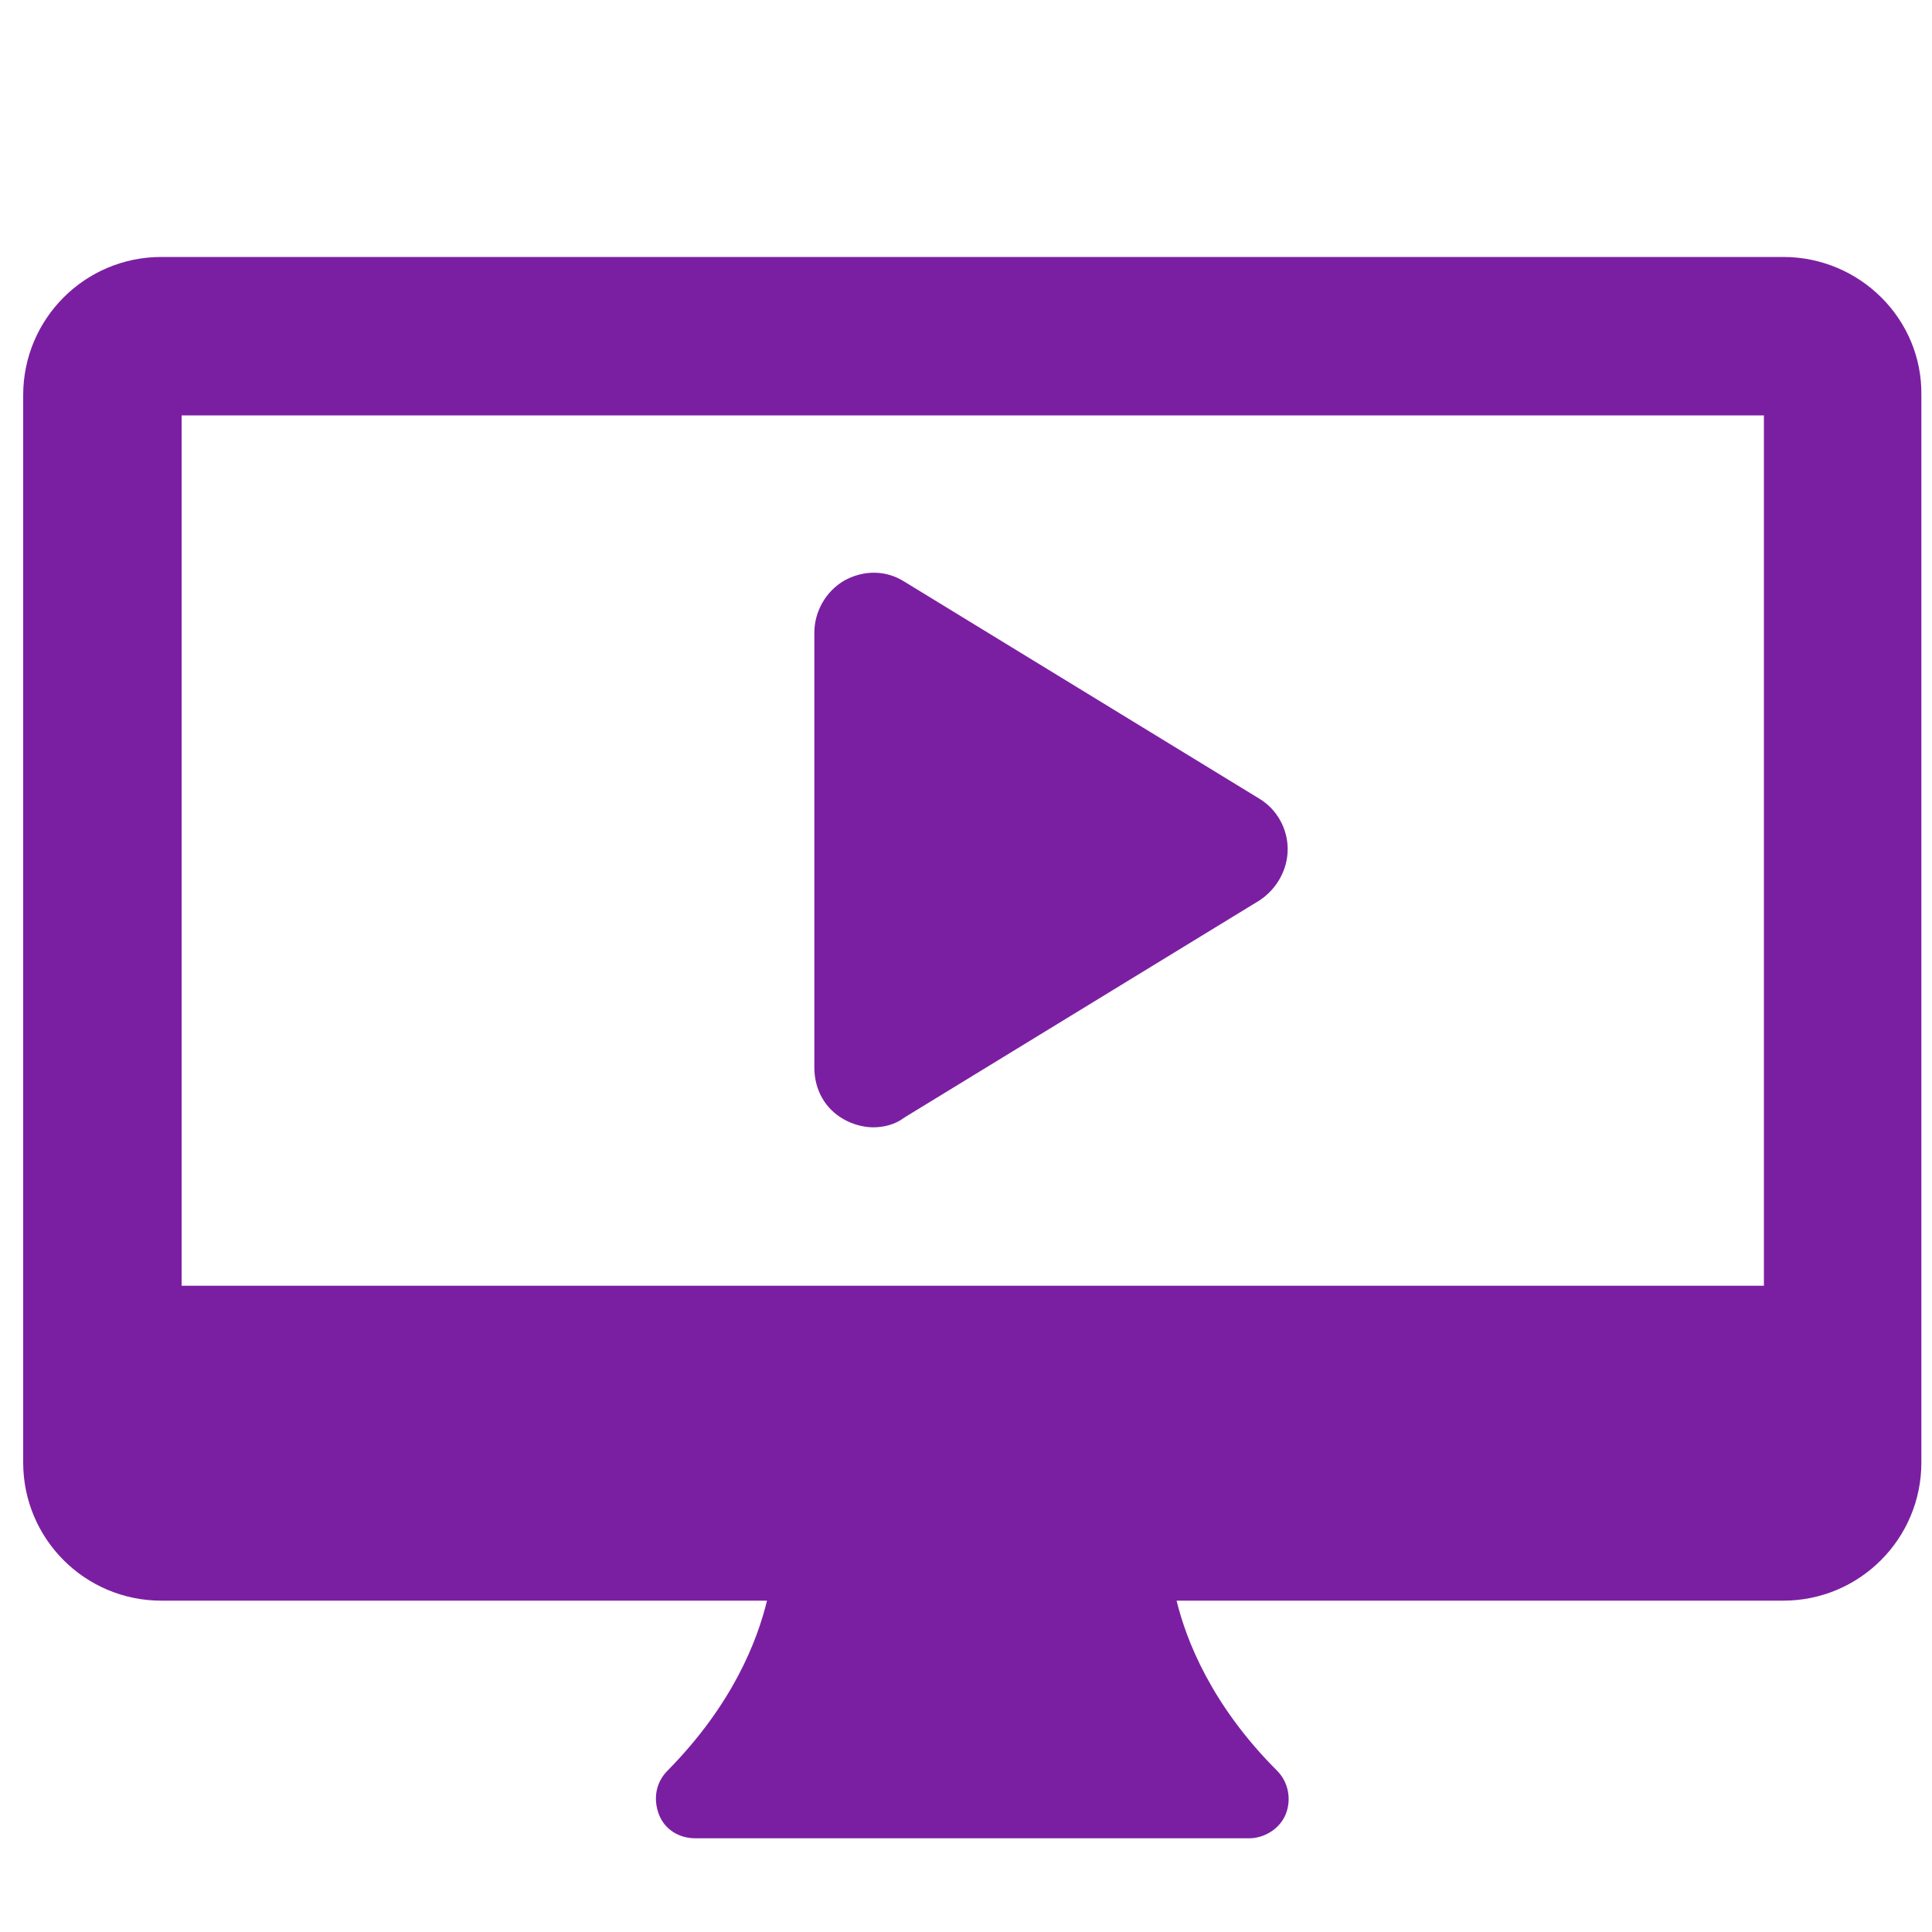 <?xml version="1.0" encoding="utf-8"?>
<!-- Generator: Adobe Illustrator 18.1.1, SVG Export Plug-In . SVG Version: 6.00 Build 0)  -->
<svg version="1.1" id="bold" xmlns="http://www.w3.org/2000/svg" xmlns:xlink="http://www.w3.org/1999/xlink" x="0px" y="0px"
	 viewBox="0 0 200 200" enable-background="new 0 0 200 200" xml:space="preserve">
<path fill="#7B1FA2" d="M184.6,26.6H16.7C8.8,26.6,2.4,33,2.4,40.9v110.5c0,7.9,6.4,14.3,14.3,14.3h62.7c-1,4.1-3.5,10.7-10.3,17.6
	c-1.2,1.2-1.5,2.9-0.9,4.5s2.1,2.5,3.8,2.5h57.3c1.6,0,3.2-1,3.8-2.5c0.6-1.5,0.3-3.3-0.9-4.5c-6.8-6.8-9.4-13.5-10.4-17.6h62.8
	c7.9,0,14.3-6.4,14.3-14.3V40.9C199,33,192.5,26.6,184.6,26.6z M182.6,133.1H18.8V43h163.8L182.6,133.1L182.6,133.1z"/>
<path fill="#7B1FA2" d="M90.4,116.7c-1,0-2.1-0.3-3-0.8c-2-1.1-3.1-3.1-3.1-5.4V65.5c0-2.2,1.2-4.3,3.1-5.4c2-1.1,4.3-1.1,6.2,0.1
	l36.8,22.5c1.8,1.1,2.9,3.1,2.9,5.2s-1.1,4.1-2.9,5.3l-36.8,22.5C92.7,116.4,91.5,116.7,90.4,116.7z"/>
</svg>

